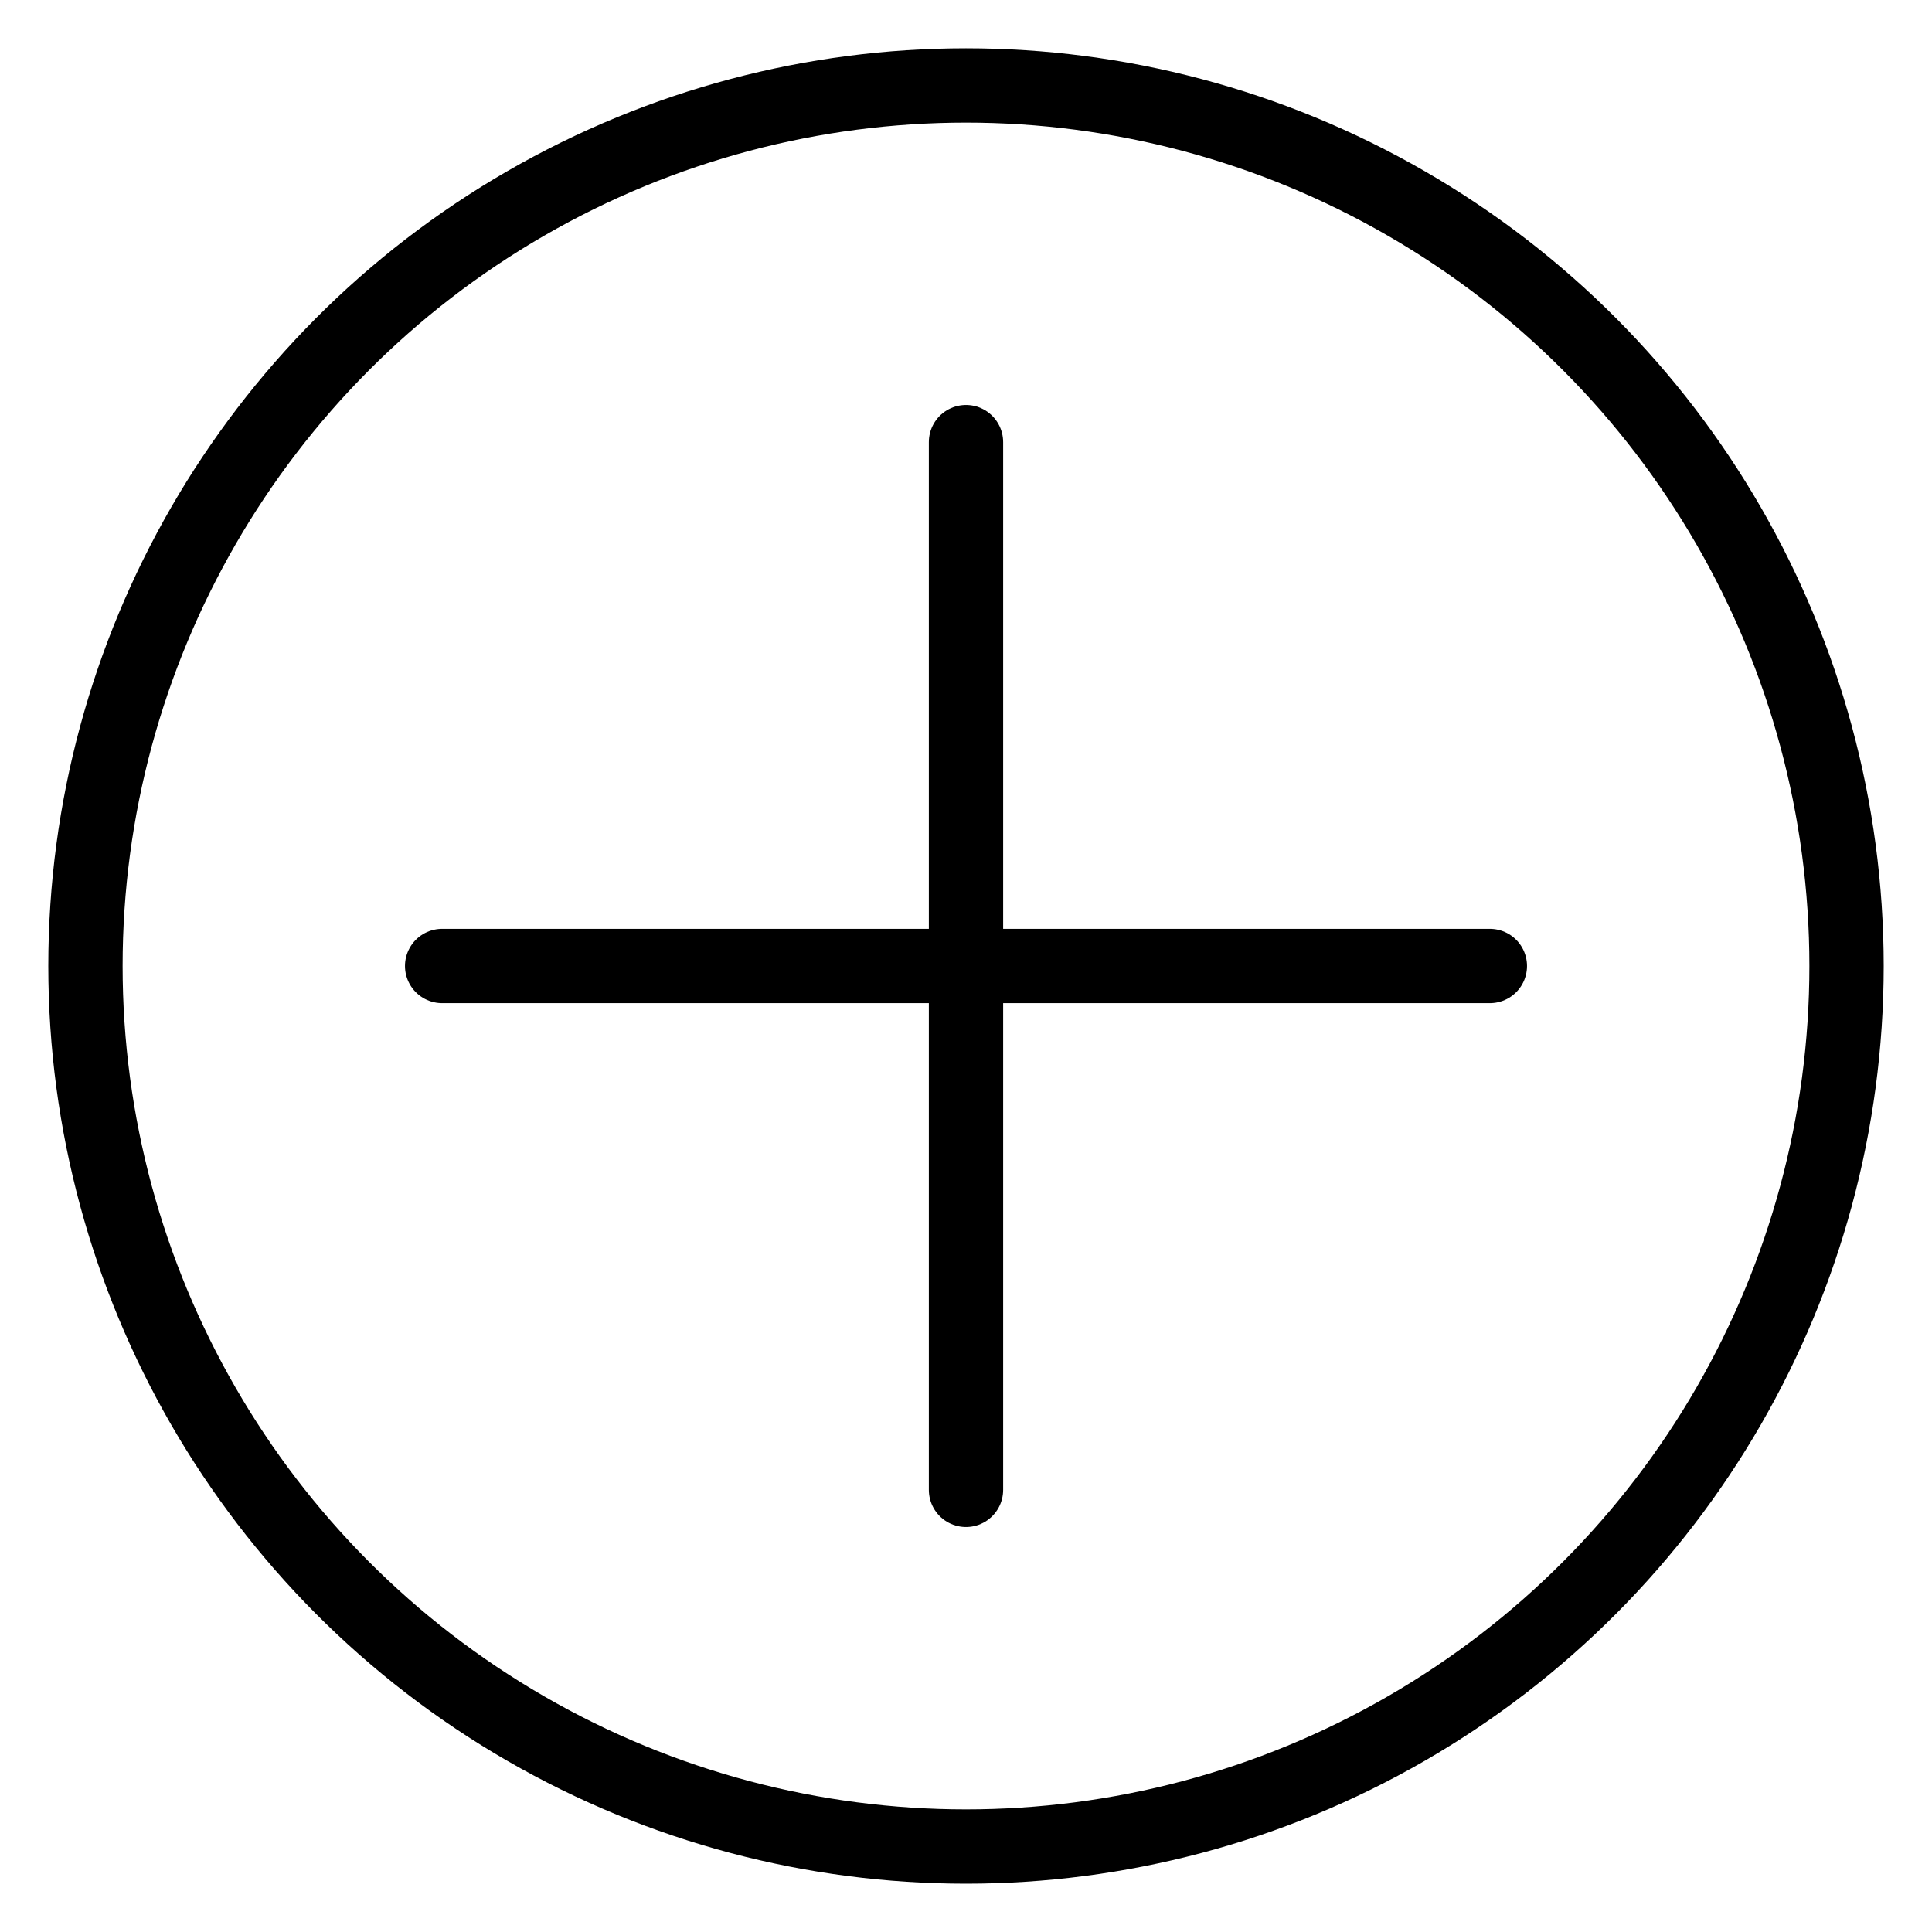 <?xml version="1.0" encoding="utf-8"?>
<!-- Generator: Adobe Illustrator 21.1.0, SVG Export Plug-In . SVG Version: 6.00 Build 0)  -->
<svg version="1.1" id="Слой_19" xmlns="http://www.w3.org/2000/svg" xmlns:xlink="http://www.w3.org/1999/xlink" x="0px"
	 y="0px" viewBox="0 0 52 52" style="enable-background:new 0 0 52 52;" xml:space="preserve">
<style type="text/css">
	.st0{fill:none;stroke:#000000;stroke-width:2;stroke-linecap:round;stroke-linejoin:round;}
</style>
<title>Slozheniye_Dobavleniye</title>
<circle class="st0" cx="26" cy="26" r="23.7"/>
<line class="st0" x1="11.9" y1="26" x2="40.1" y2="26"/>
<line class="st0" x1="26" y1="40.1" x2="26" y2="11.9"/>
</svg>
